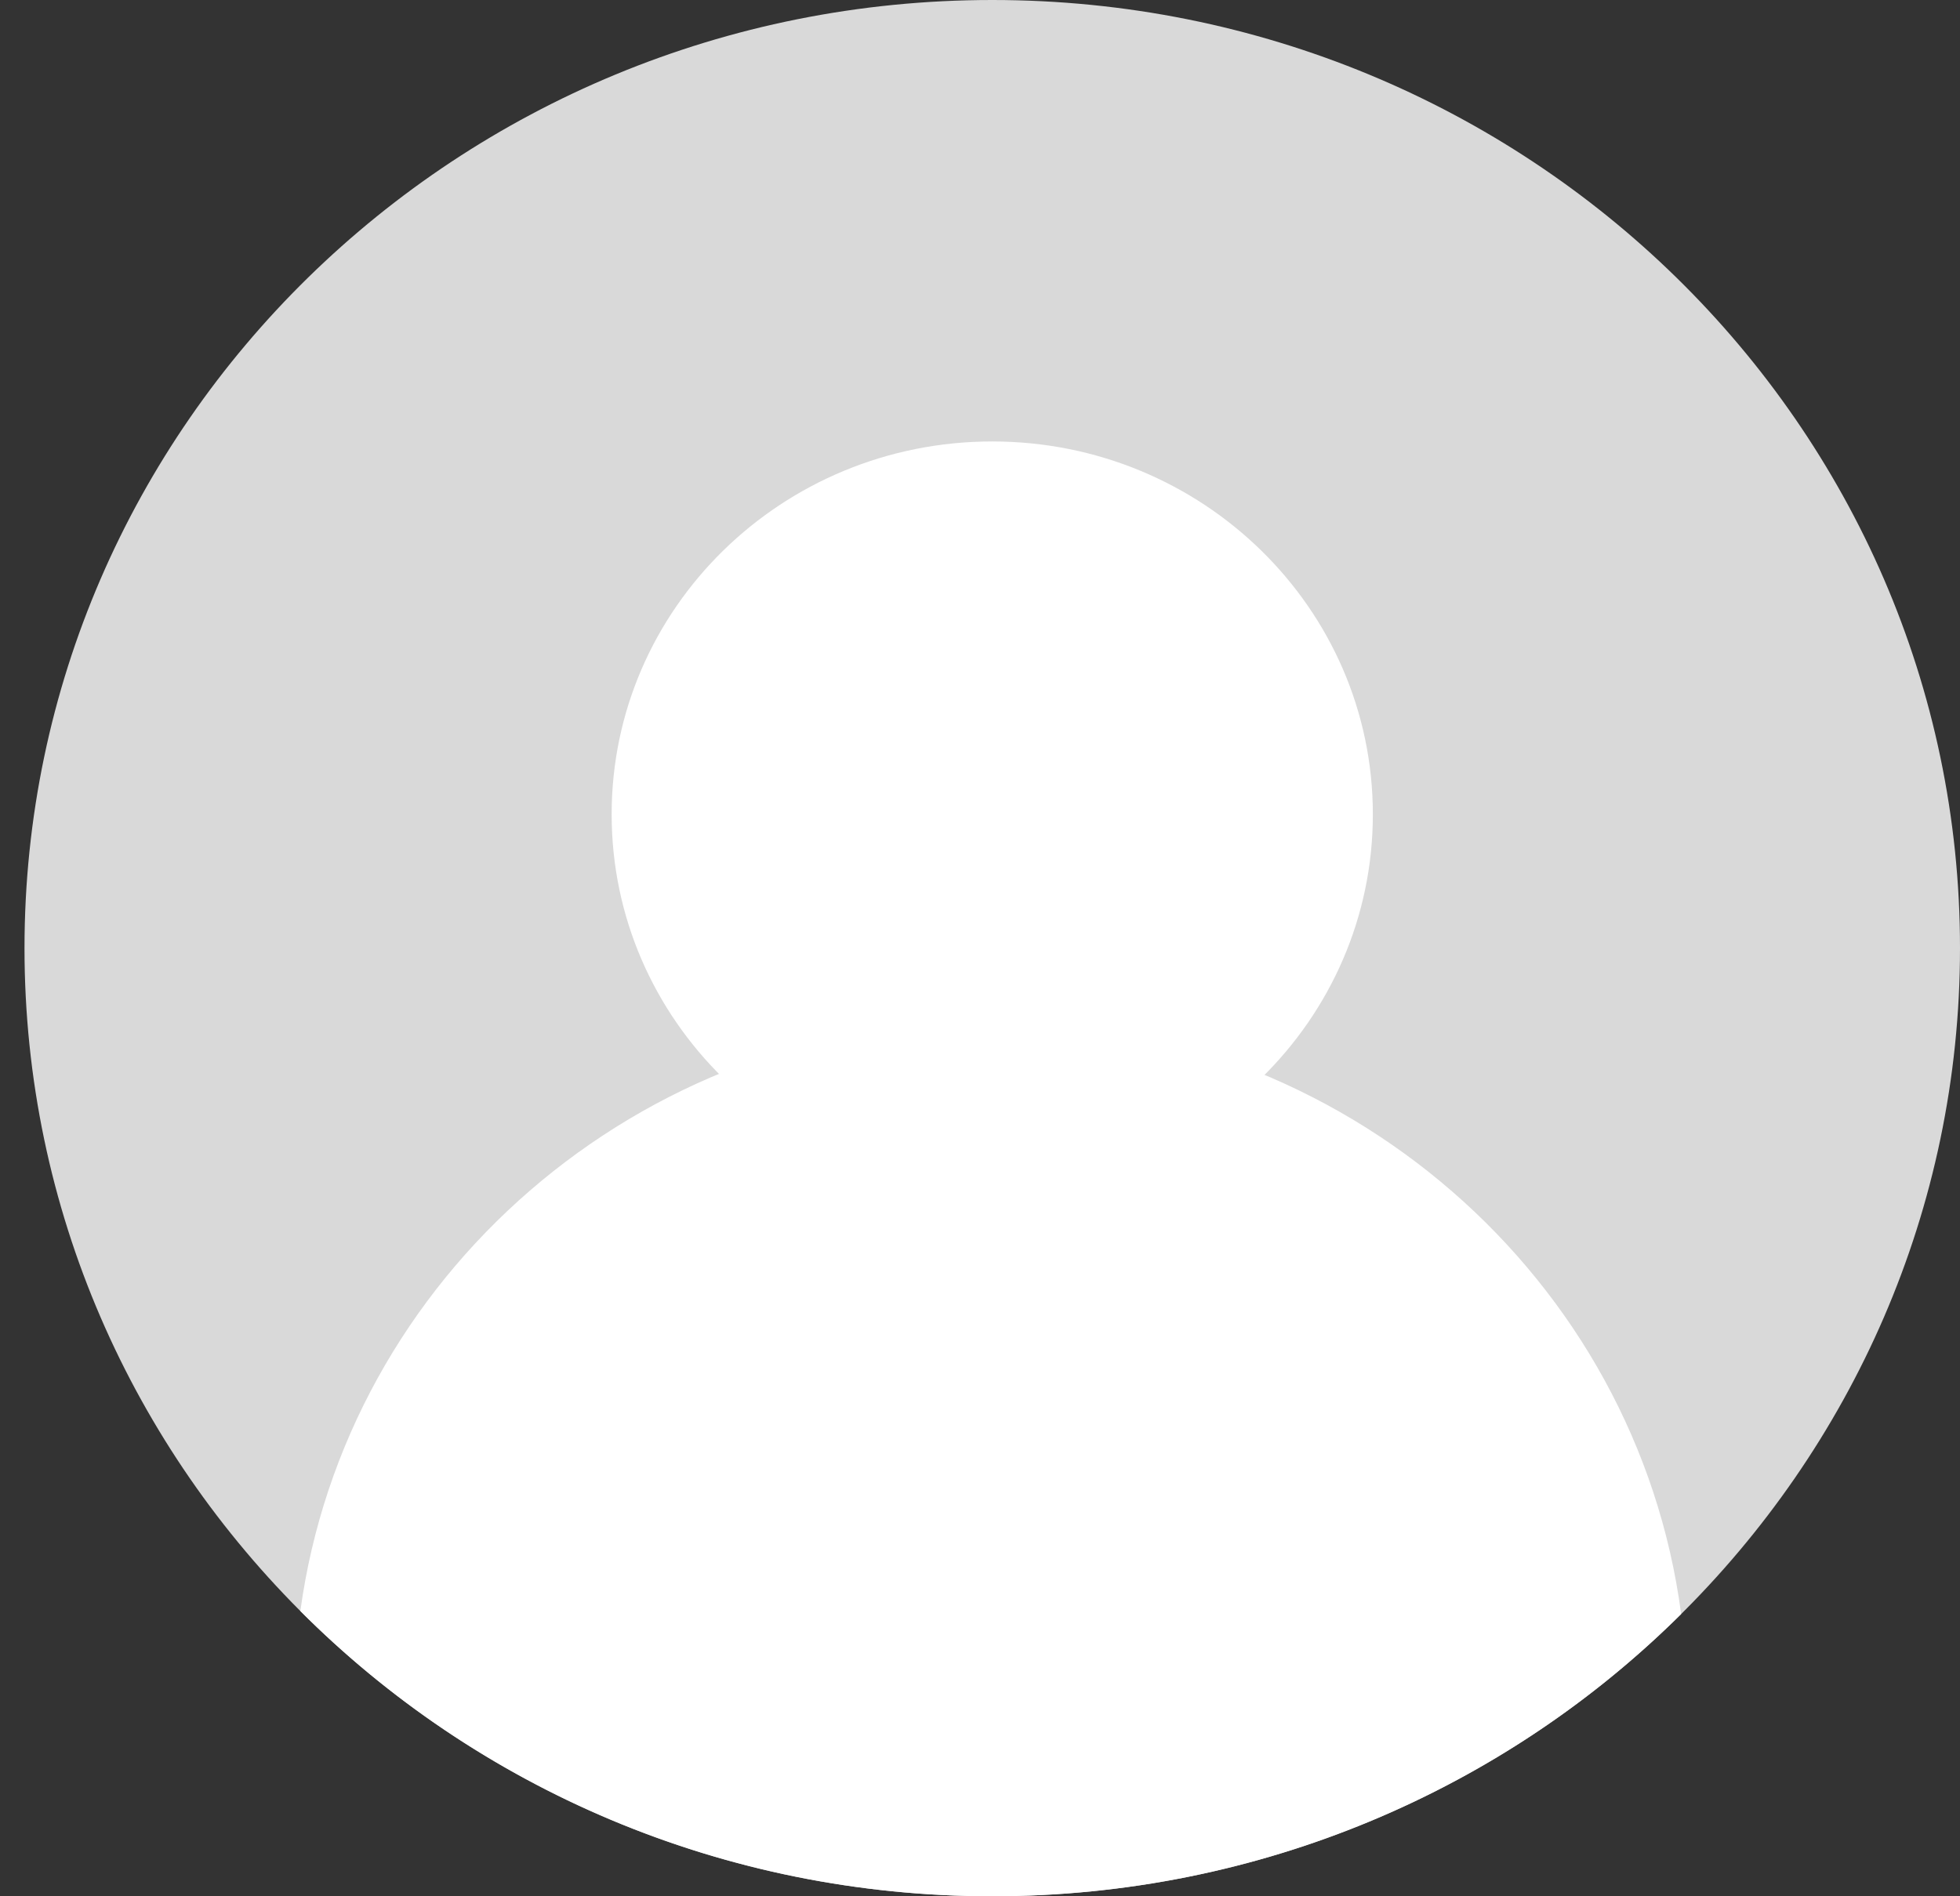 <svg width="62" height="60" viewBox="0 0 62 60" fill="none" xmlns="http://www.w3.org/2000/svg">
<rect x="0" y="0" width="62" height="60" fill="#333333" stroke="none"/>
<path d="M62 30C62 46.569 48.294 60 31.388 60C14.481 60 0.775 46.569 0.775 30C0.775 13.431 14.481 0 31.388 0C48.294 0 62 13.431 62 30Z" fill="#D9D9D9"/>
<path d="M43.427 25.767C43.427 32.284 38.037 37.566 31.388 37.566C24.738 37.566 19.348 32.284 19.348 25.767C19.348 19.251 24.738 13.968 31.388 13.968C38.037 13.968 43.427 19.251 43.427 25.767Z" fill="white"/>
<path d="M9.501 50.975C10.941 40.418 20.167 32.275 31.334 32.275C42.534 32.275 51.782 40.467 53.179 51.07C47.628 56.583 39.915 60 31.388 60C22.811 60 15.059 56.544 9.501 50.975Z" fill="white"/>
</svg>
